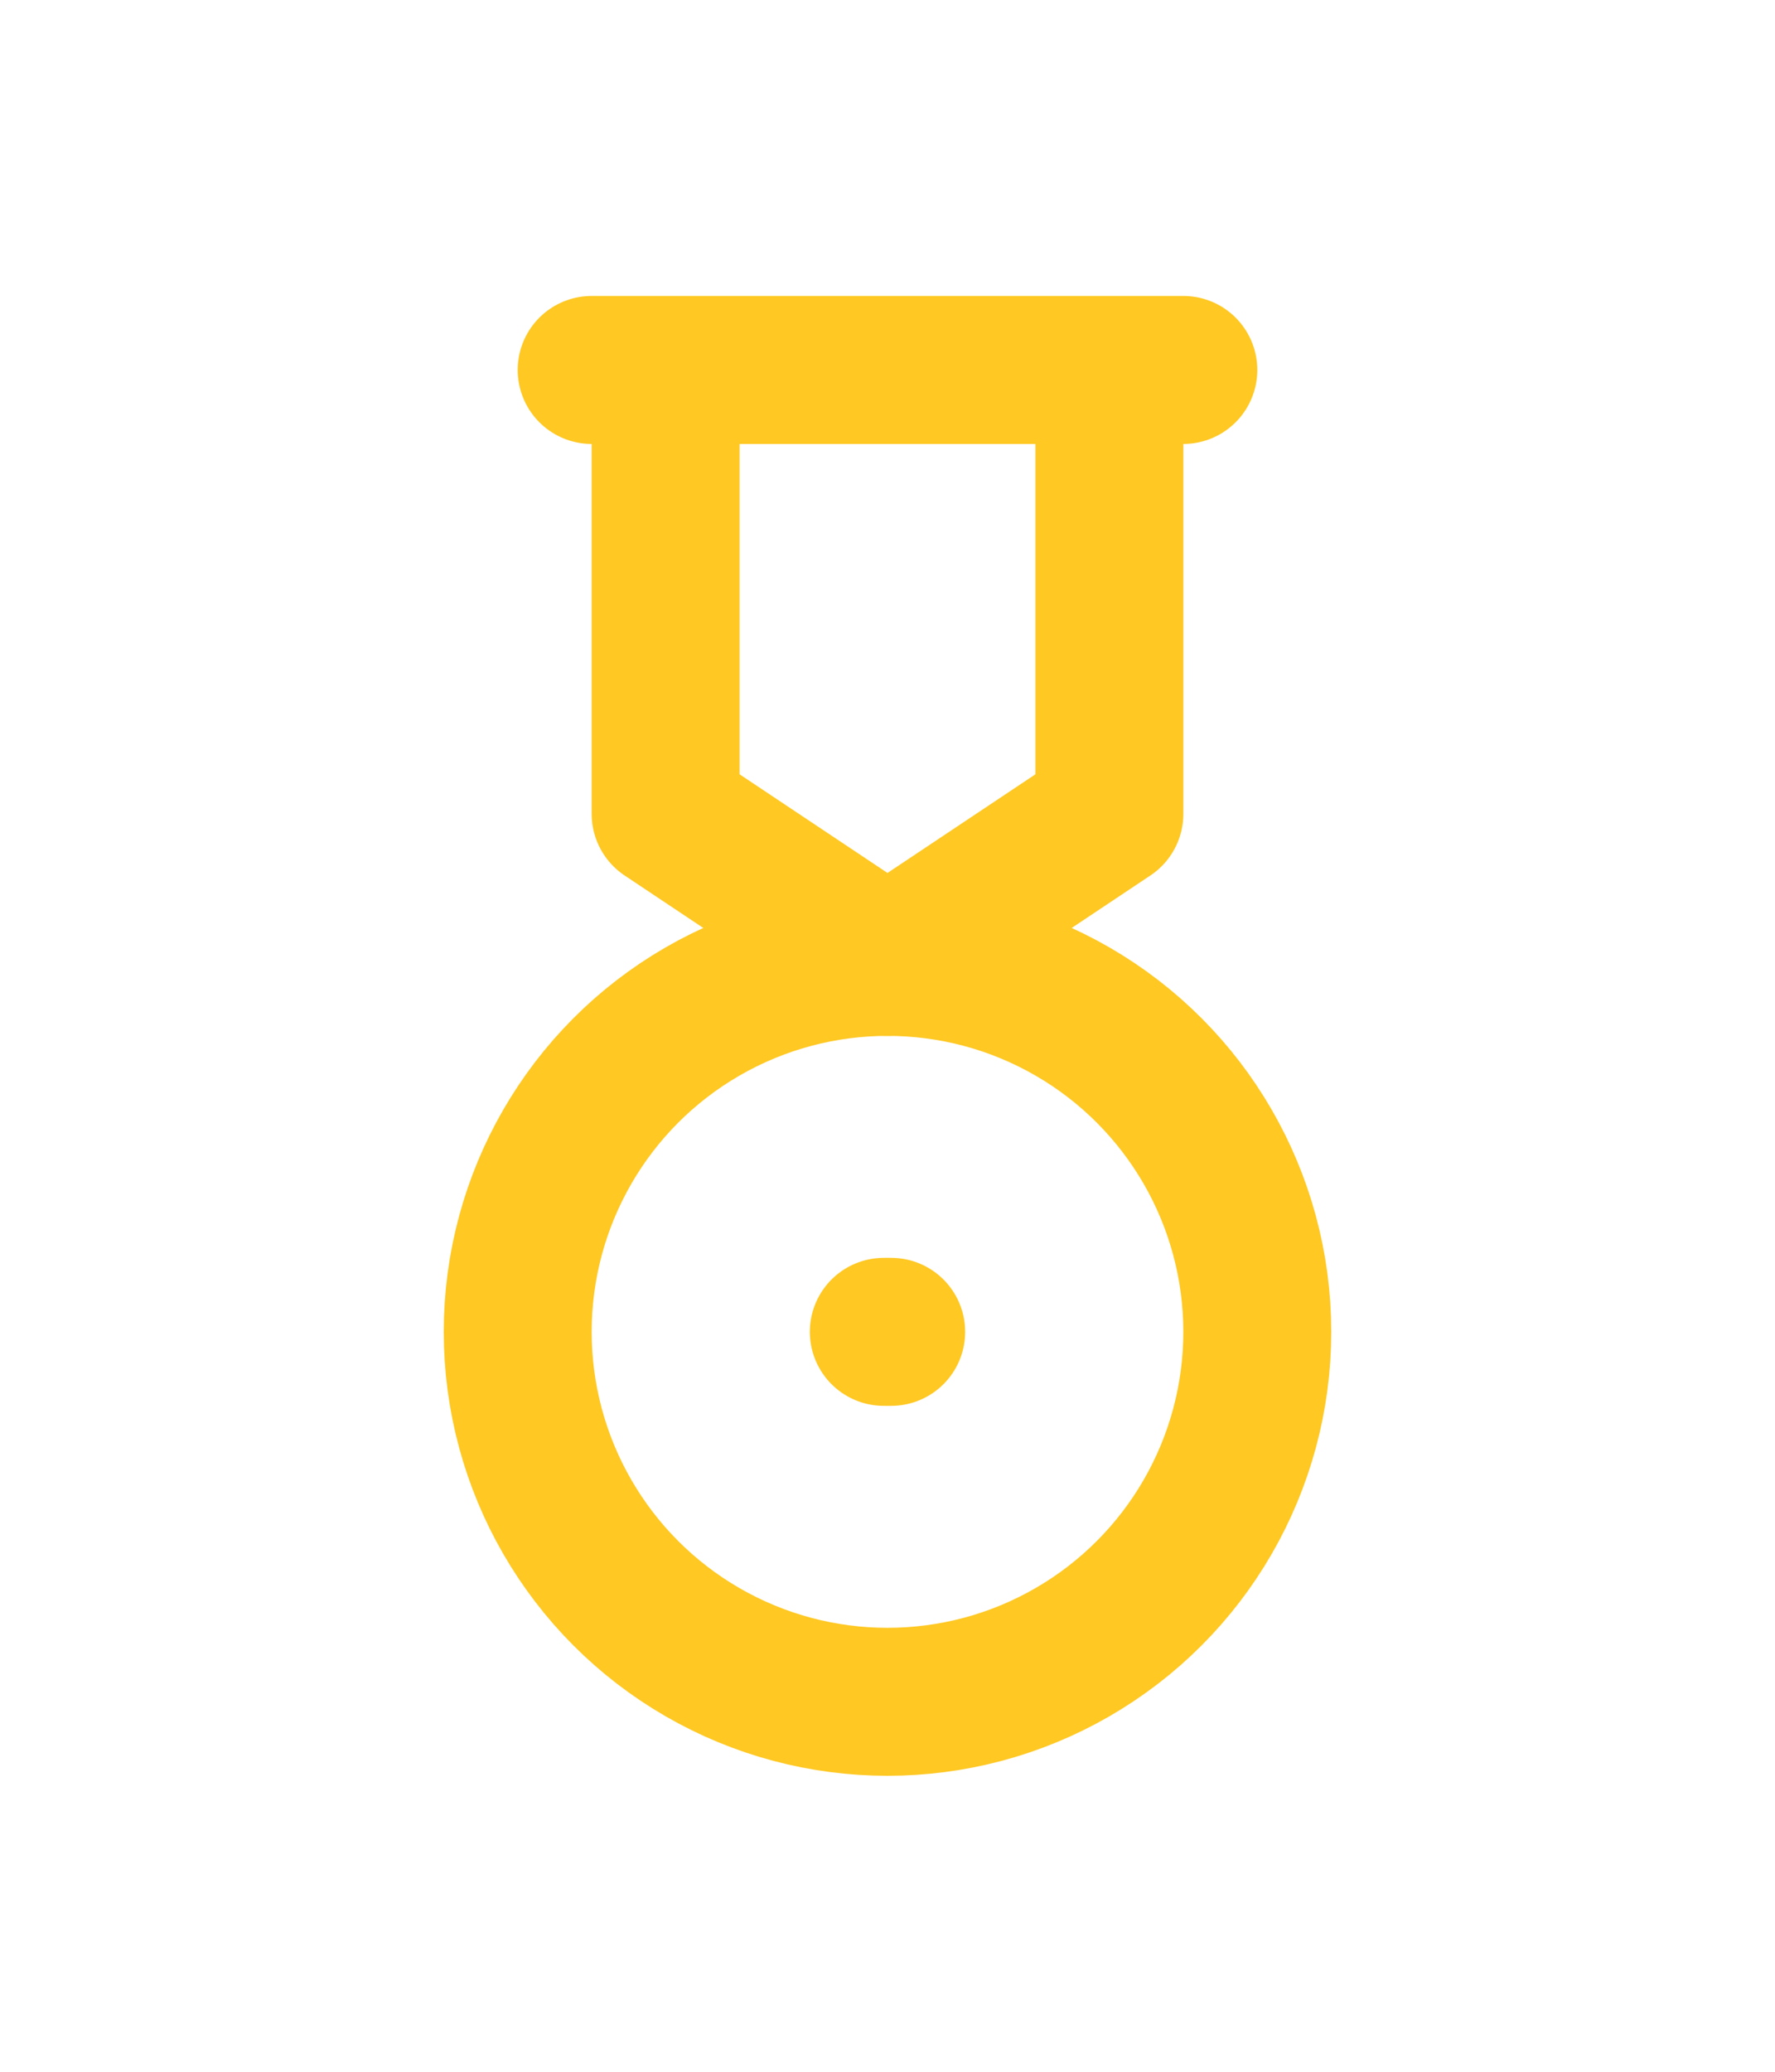 <!DOCTYPE svg PUBLIC "-//W3C//DTD SVG 1.1//EN" "http://www.w3.org/Graphics/SVG/1.1/DTD/svg11.dtd">

<!-- Uploaded to: SVG Repo, www.svgrepo.com, Transformed by: SVG Repo Mixer Tools -->
<svg fill="#000000" width="72px" height="84px" viewBox="0 0 24 24" id="high-quality-4" data-name="Line Color" xmlns="http://www.w3.org/2000/svg" class="icon line-color">

<g id="SVGRepo_bgCarrier" stroke-width="0"/>

<g id="SVGRepo_tracerCarrier" stroke-linecap="round" stroke-linejoin="round"/>

<g id="SVGRepo_iconCarrier">

<path id="secondary" d="M15,3V9l-3,2L9,9V3ZM8,3h8" style="fill: none; stroke: #ffc822; stroke-linecap: round; stroke-linejoin: round; stroke-width: 2;"/>

<line id="secondary-upstroke" x1="11.95" y1="16" x2="12.05" y2="16" style="fill: none; stroke: #ffc822; stroke-linecap: round; stroke-linejoin: round; stroke-width: 2;"/>

<circle id="primary" cx="12" cy="16" r="5" style="fill: none; stroke: #ffc822; stroke-linecap: round; stroke-linejoin: round; stroke-width: 2;"/>

</g>

</svg>